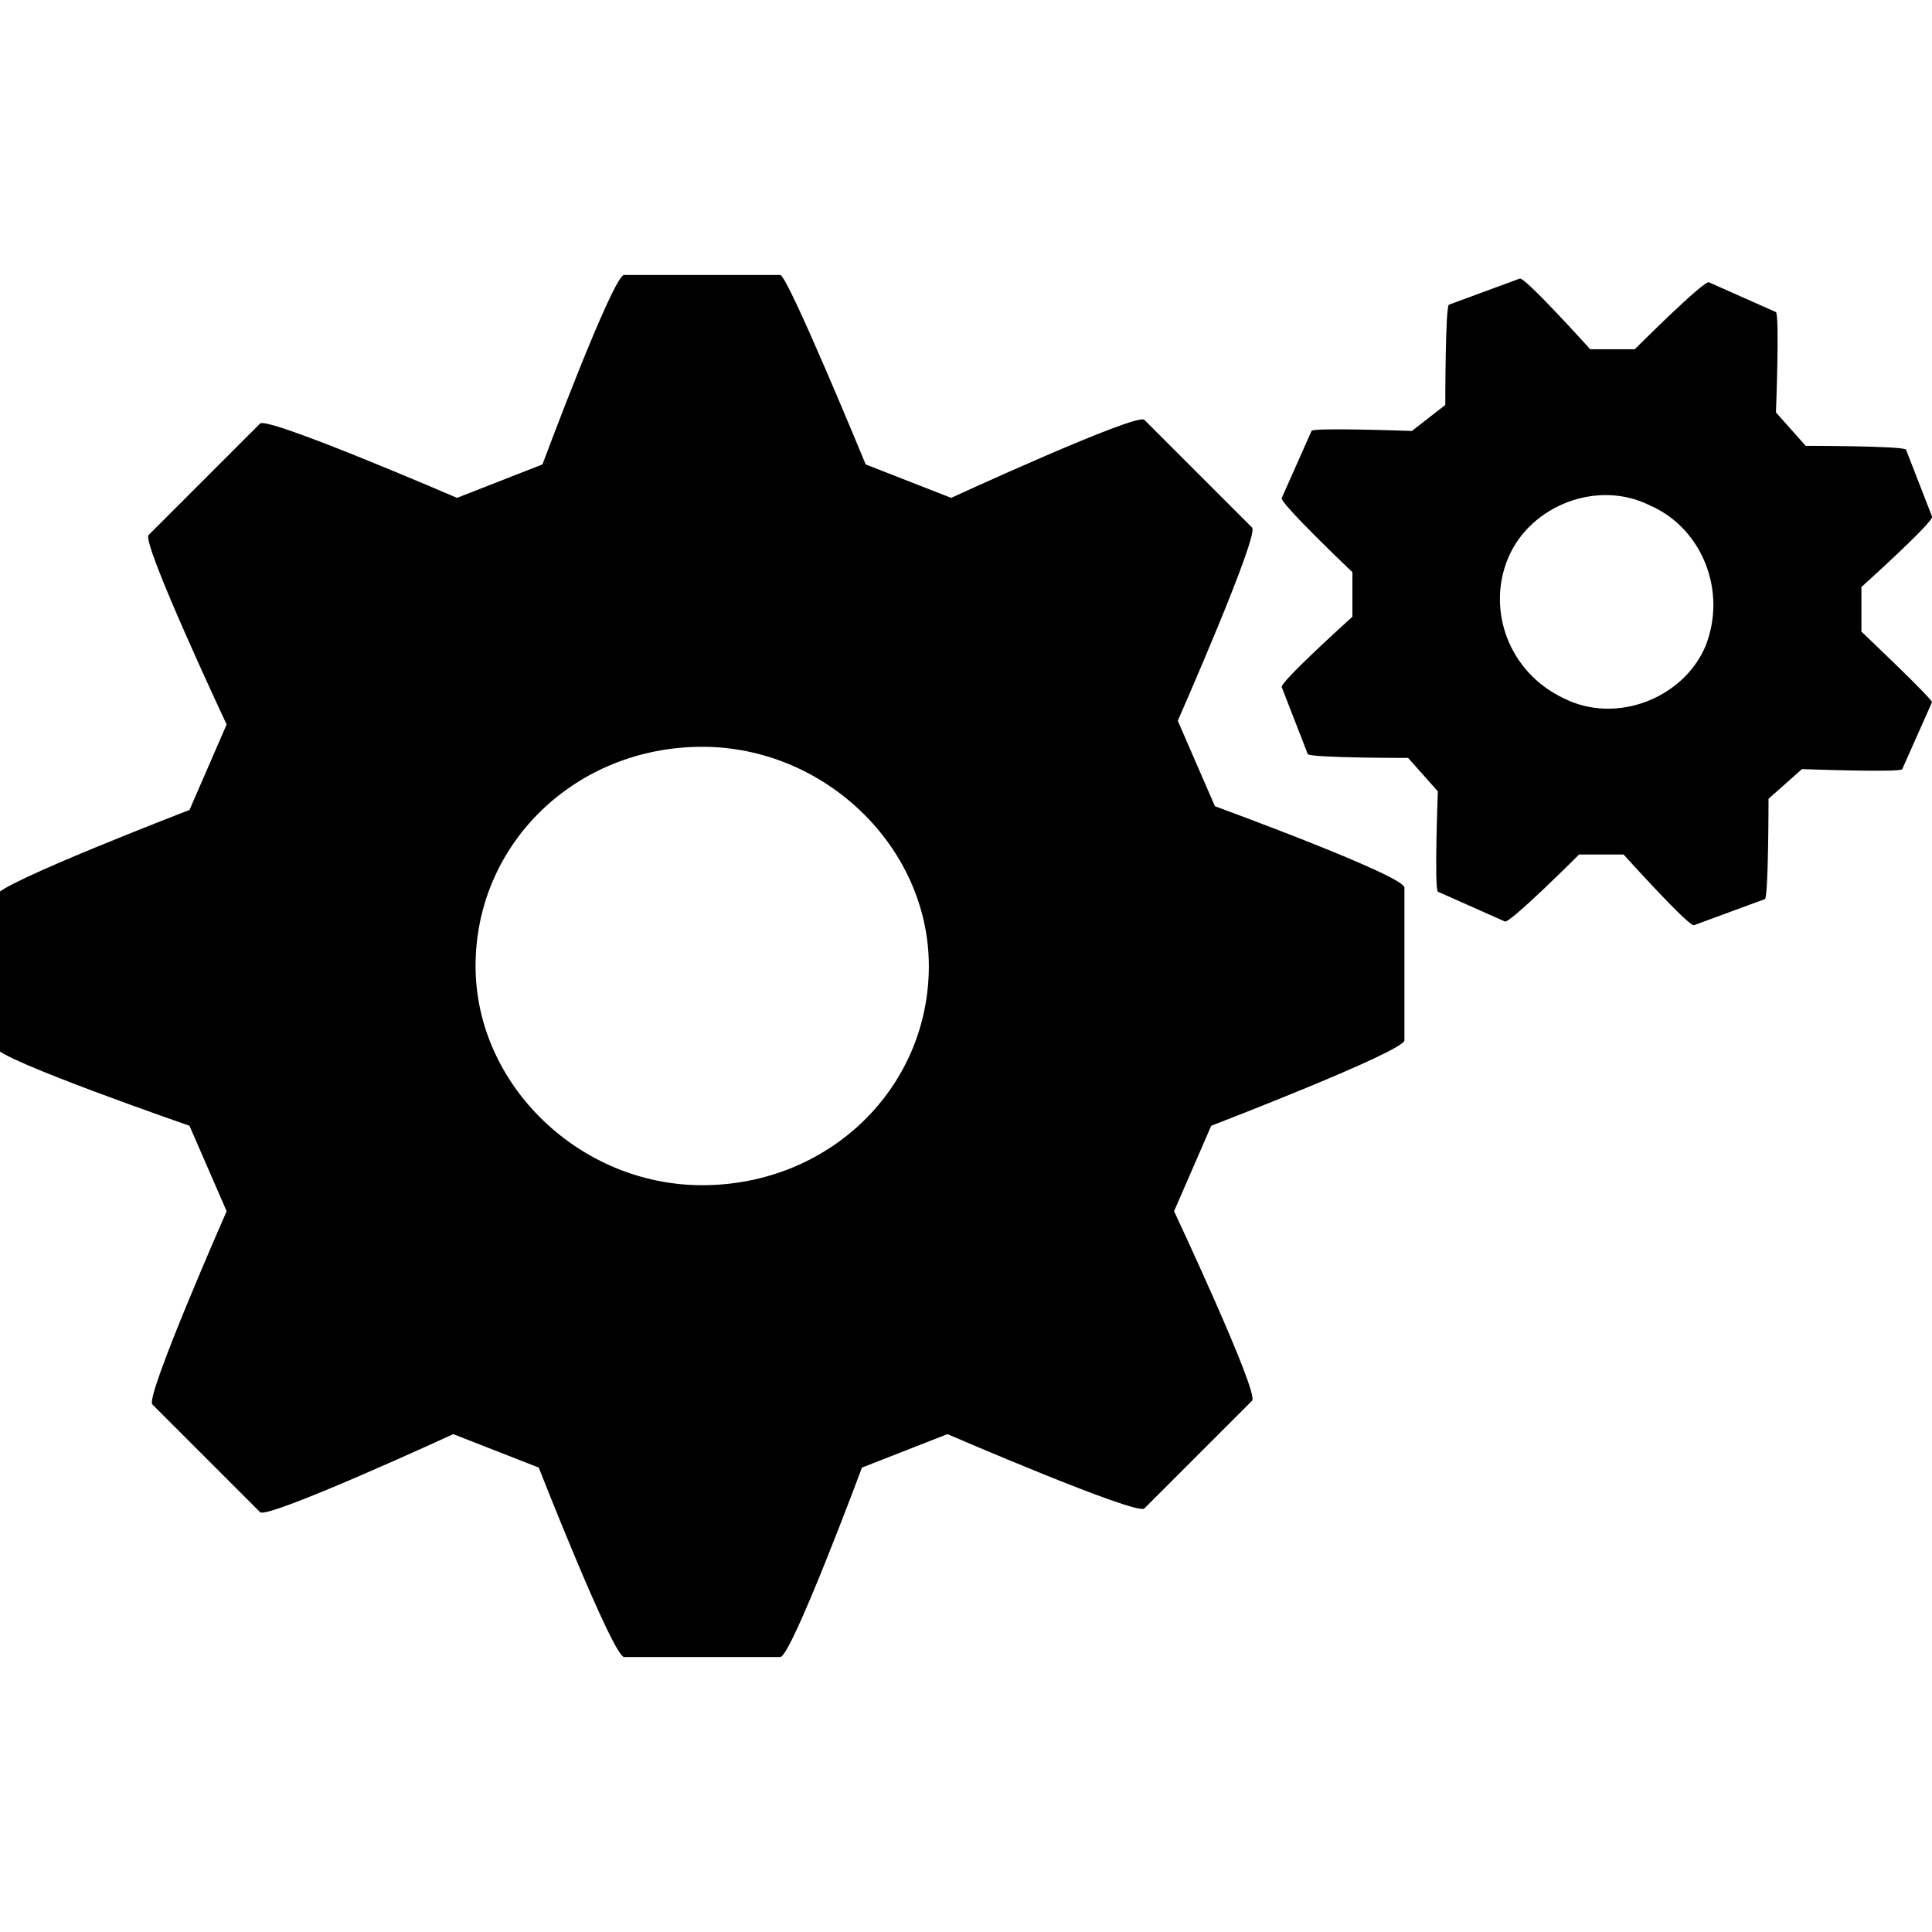 <svg version="1.1" id="Layer_1" xmlns="http://www.w3.org/2000/svg" x="0" y="0" width="52" height="52" viewBox="0 0 52 52" xml:space="preserve" enable-background="new 0 0 52 52"><g class="nc-icon-wrapper"><path d="M32.7 21.7l-1-2.3s2.2-5 2-5.2l-2.9-2.9c-.2-.2-5.2 2.1-5.2 2.1l-2.3-.9S21.2 7.4 21 7.4h-4.2c-.3 0-2.2 5.1-2.2 5.1l-2.3.9s-5.1-2.2-5.3-2l-3 3c-.2.2 2.1 5.1 2.1 5.1l-1 2.3s-5.2 2-5.2 2.3v4.1c0 .3 5.2 2.1 5.2 2.1l1 2.3s-2.2 5-2 5.2L7 40.7c.2.2 5.2-2.1 5.2-2.1l2.3.9s2 5.1 2.3 5.1H21c.3 0 2.2-5.1 2.2-5.1l2.3-.9s5.1 2.2 5.3 2l2.9-2.9c.2-.2-2.1-5.1-2.1-5.1l1-2.3s5.2-2 5.2-2.3v-4.1c.1-.3-5.1-2.2-5.1-2.2zM18.9 31.9c-3.3 0-6.1-2.7-6.1-5.9 0-3.3 2.7-5.9 6.1-5.9 3.3 0 6.1 2.7 6.1 5.9 0 3.3-2.7 5.9-6.1 5.9z"/><path d="M50.1 17v-1.2s2-1.8 1.9-1.9l-.7-1.8c-.1-.1-2.7-.1-2.7-.1l-.8-.9s.1-2.6 0-2.7L46 7.6c-.1-.1-2 1.8-2 1.8h-1.2s-1.8-2-1.9-1.9l-1.9.7c-.1 0-.1 2.7-.1 2.7l-.9.7s-2.7-.1-2.7 0l-.8 1.8c-.1.1 1.9 2 1.9 2v1.2s-2 1.8-1.9 1.9l.7 1.8c.1.1 2.7.1 2.7.1l.8.9s-.1 2.6 0 2.7l1.8.8c.1.1 2-1.8 2-1.8h1.2s1.8 2 1.9 1.9l1.9-.7c.1 0 .1-2.7.1-2.7l.9-.8s2.7.1 2.7 0l.8-1.8c0-.1-1.9-1.9-1.9-1.9zm-4.2.4c-.6 1.4-2.4 2.1-3.8 1.4-1.5-.7-2.1-2.4-1.5-3.8.6-1.4 2.4-2.1 3.8-1.4 1.4.6 2.1 2.3 1.5 3.8z"/></g></svg>